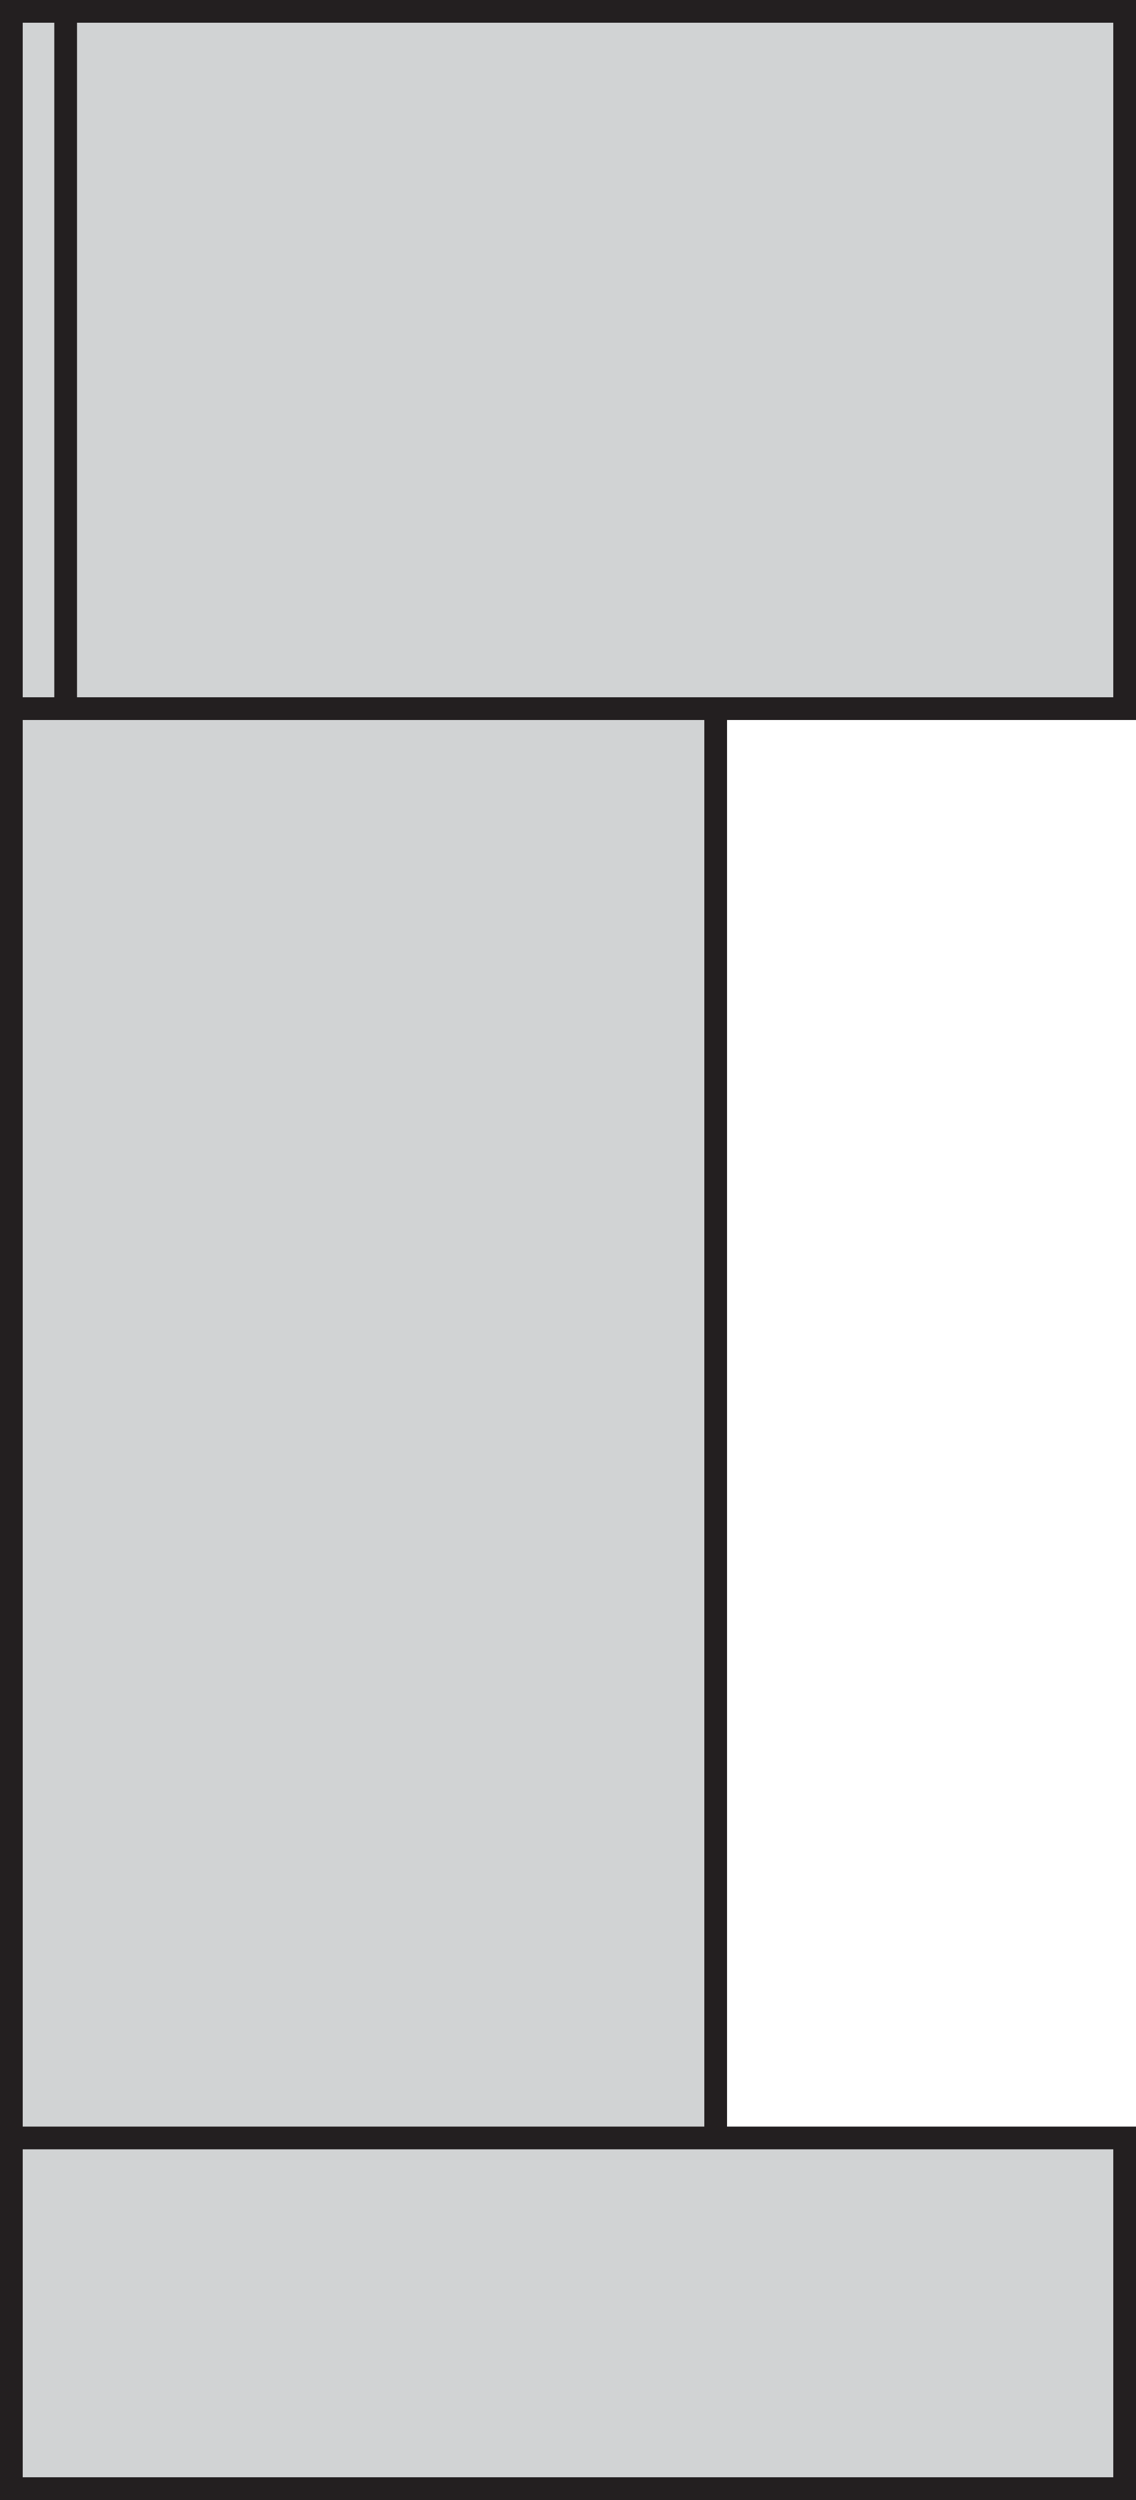 <svg id="Layer_1" data-name="Layer 1" xmlns="http://www.w3.org/2000/svg" viewBox="0 0 50 110"><defs><style>.cls-1{fill:#d1d3d4;}.cls-2{fill:#231f20;}</style></defs><title>counter</title><rect class="cls-1" x="0.5" y="27.24" width="31" height="71.24"/><path class="cls-2" d="M31,27.74V98H1V27.74H31m1-1H0V99H32V26.74h0Z"/><rect class="cls-1" x="0.5" y="0.5" width="49" height="30.68"/><path class="cls-2" d="M49,1V30.68H1V1H49m1-1H0V31.68H50V0h0Z"/><rect class="cls-1" x="0.5" y="94.07" width="49" height="15.43"/><path class="cls-2" d="M49,94.57V109H1V94.57H49m1-1H0V110H50V93.57h0Z"/><path class="cls-2" d="M2.39,1V30.68H1V1H2.39m1-1H0V31.68H3.39V0h0Z"/></svg>